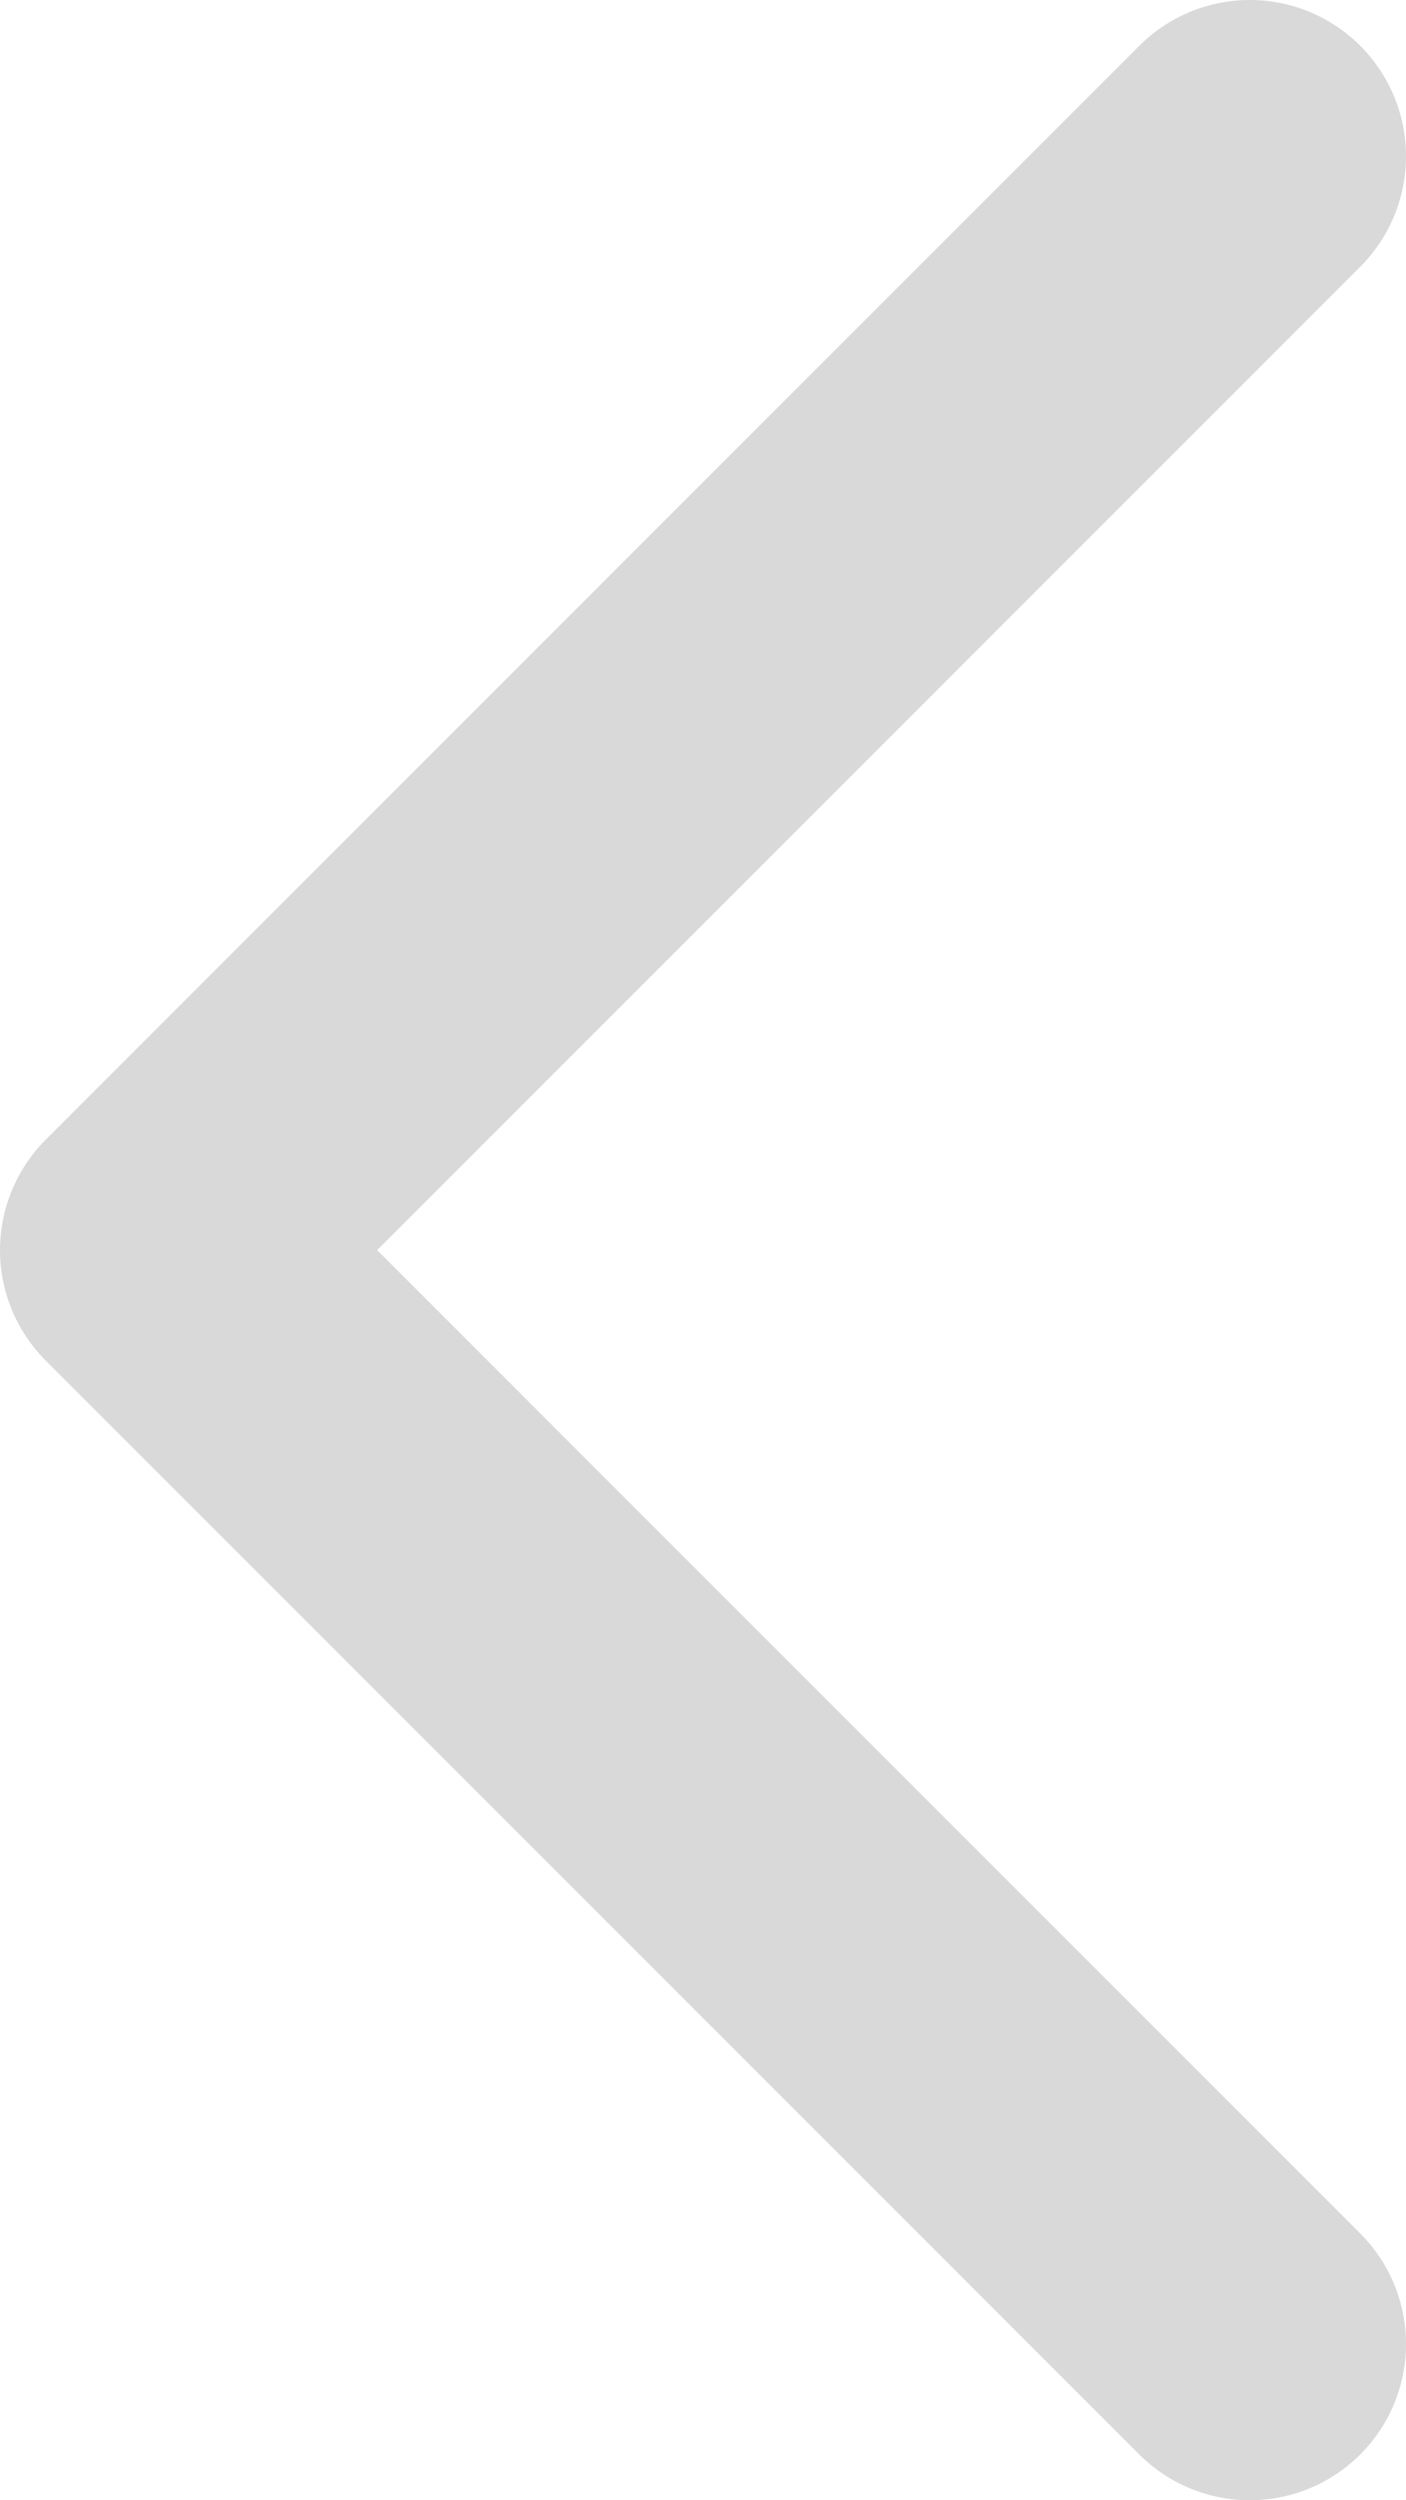 <svg width="9" height="16" viewBox="0 0 9 16" fill="none" xmlns="http://www.w3.org/2000/svg">
<path d="M8 15L1 8L8 1" stroke="#D9D9D9" stroke-width="2" stroke-linecap="round" stroke-linejoin="round"/>
</svg>
